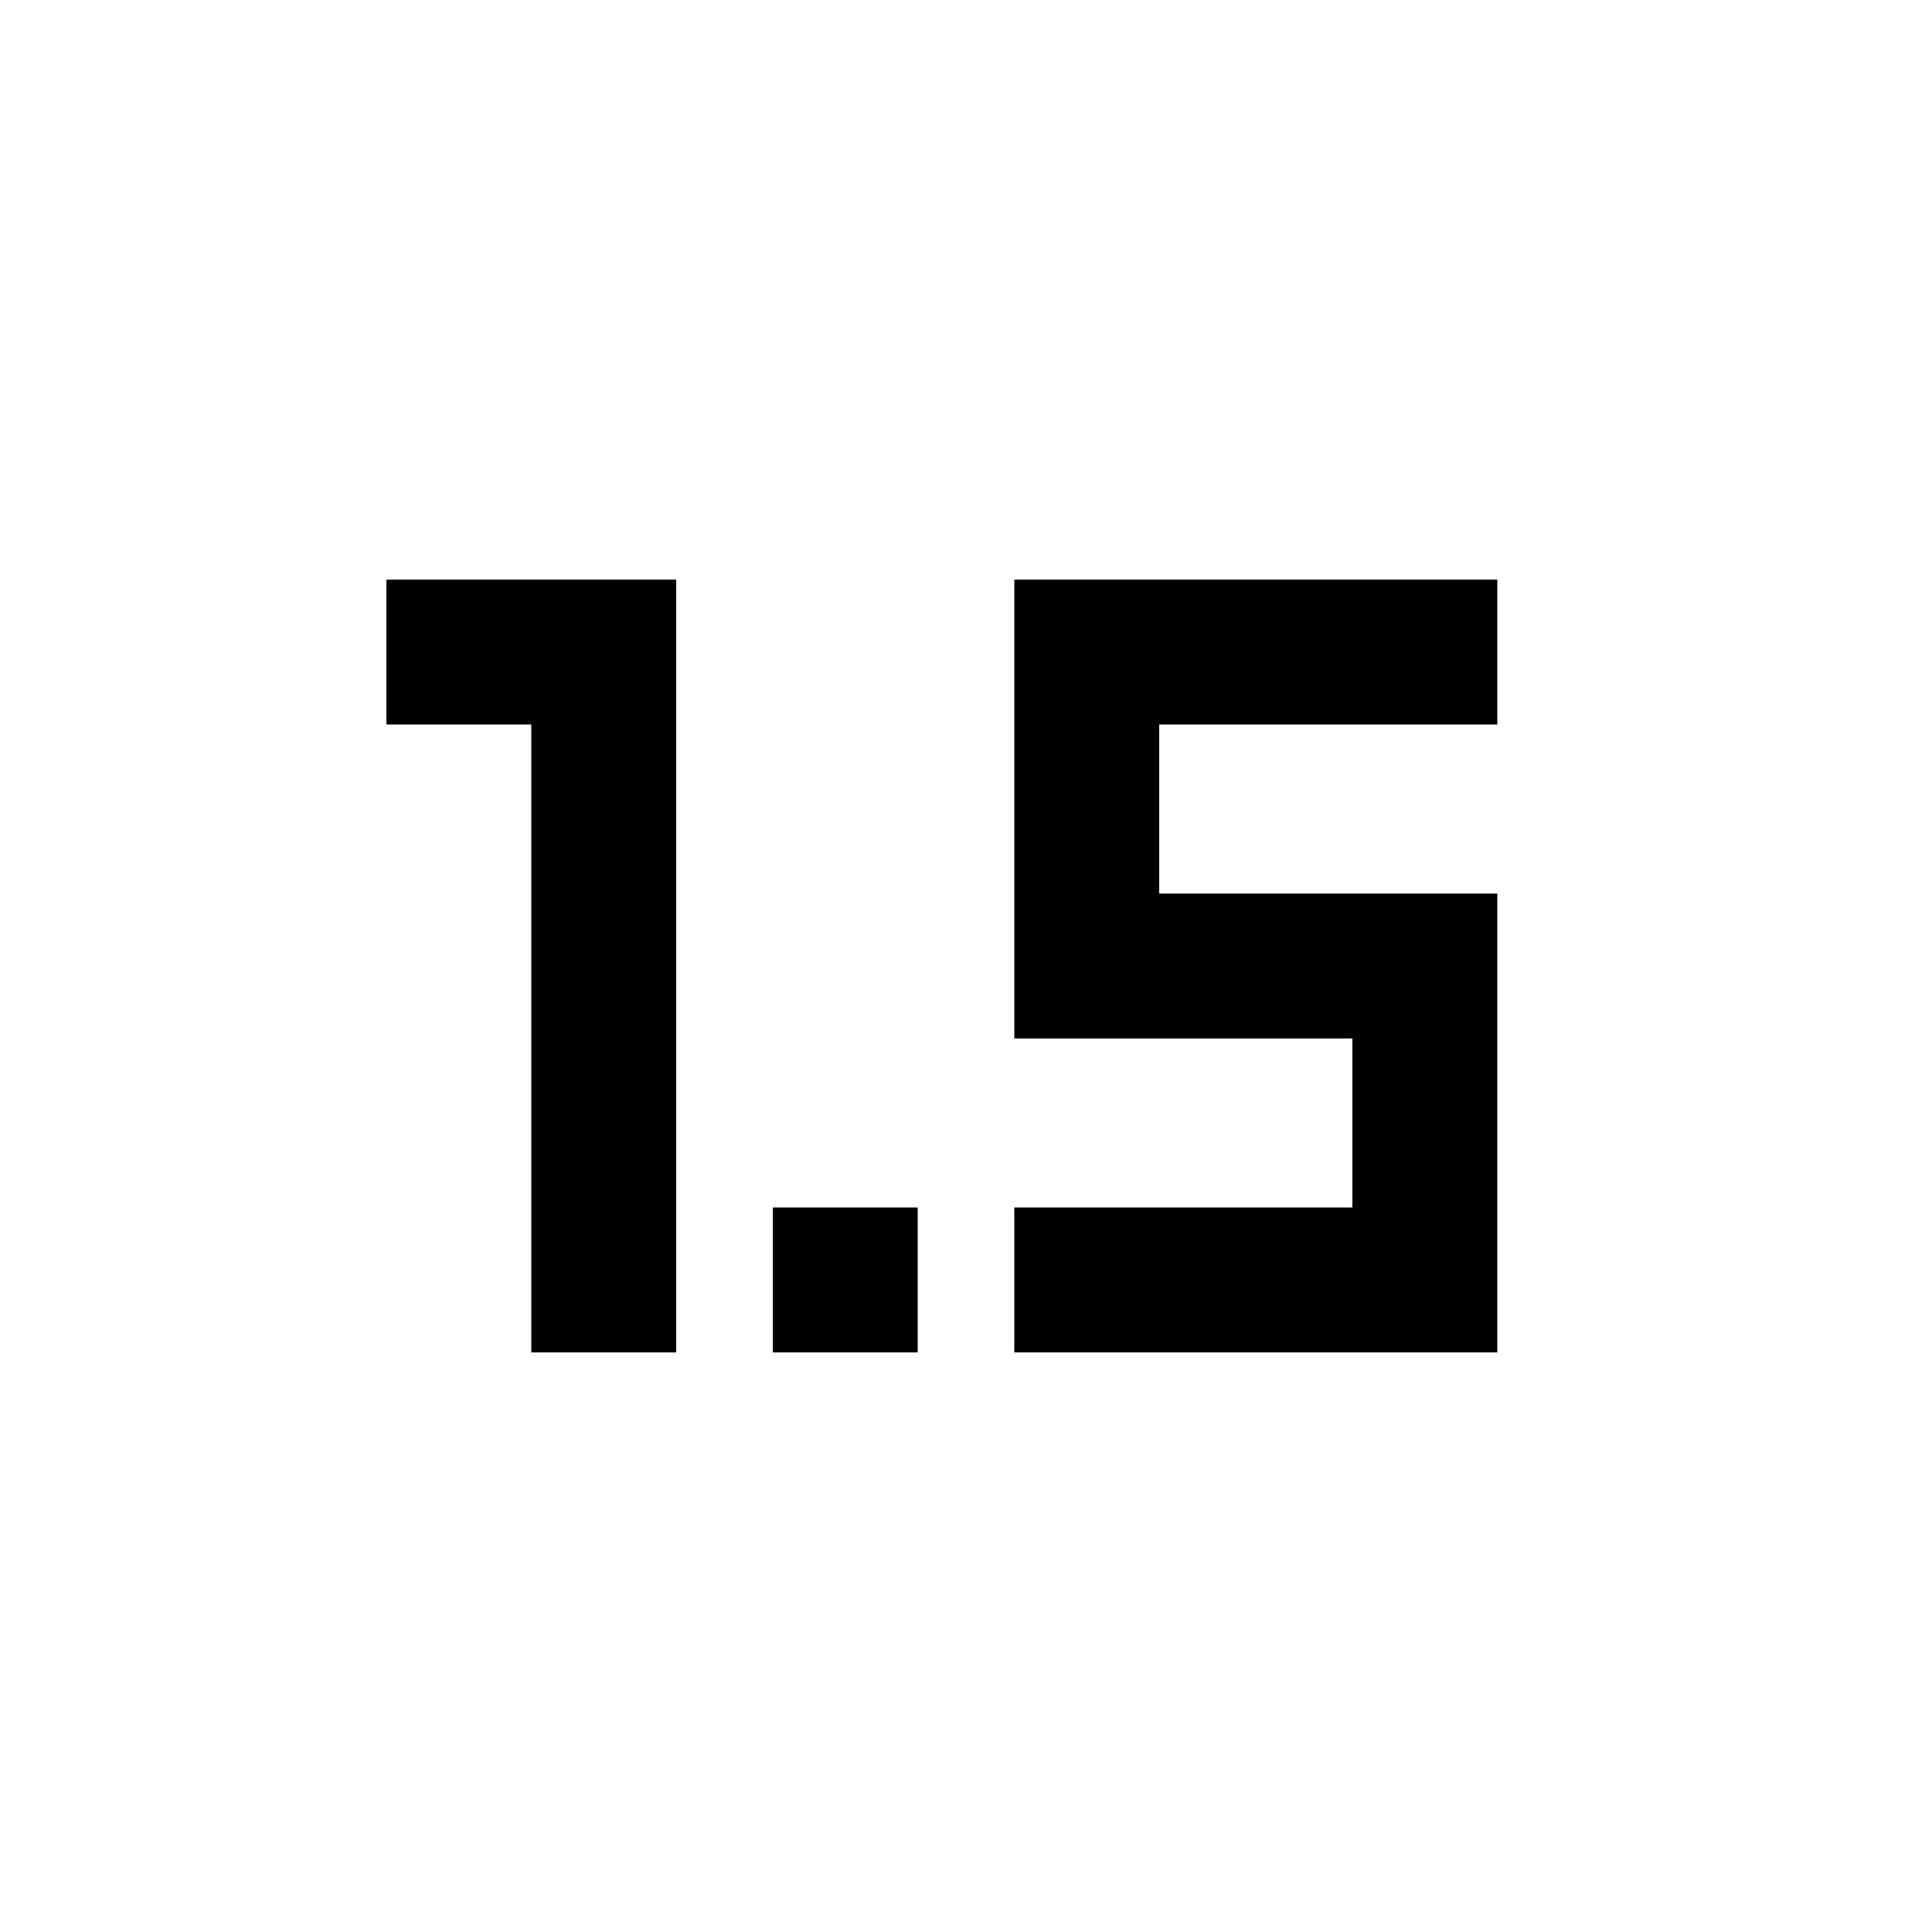 <svg xmlns="http://www.w3.org/2000/svg" height="20" viewBox="0 -960 960 960" width="20"><path d="M264-288v-312h-72v-72h144v384h-72Zm120 0v-72h72v72h-72Zm120 0v-72h168v-84H504v-228h240v72H576v84h168v228H504Z"/></svg>
